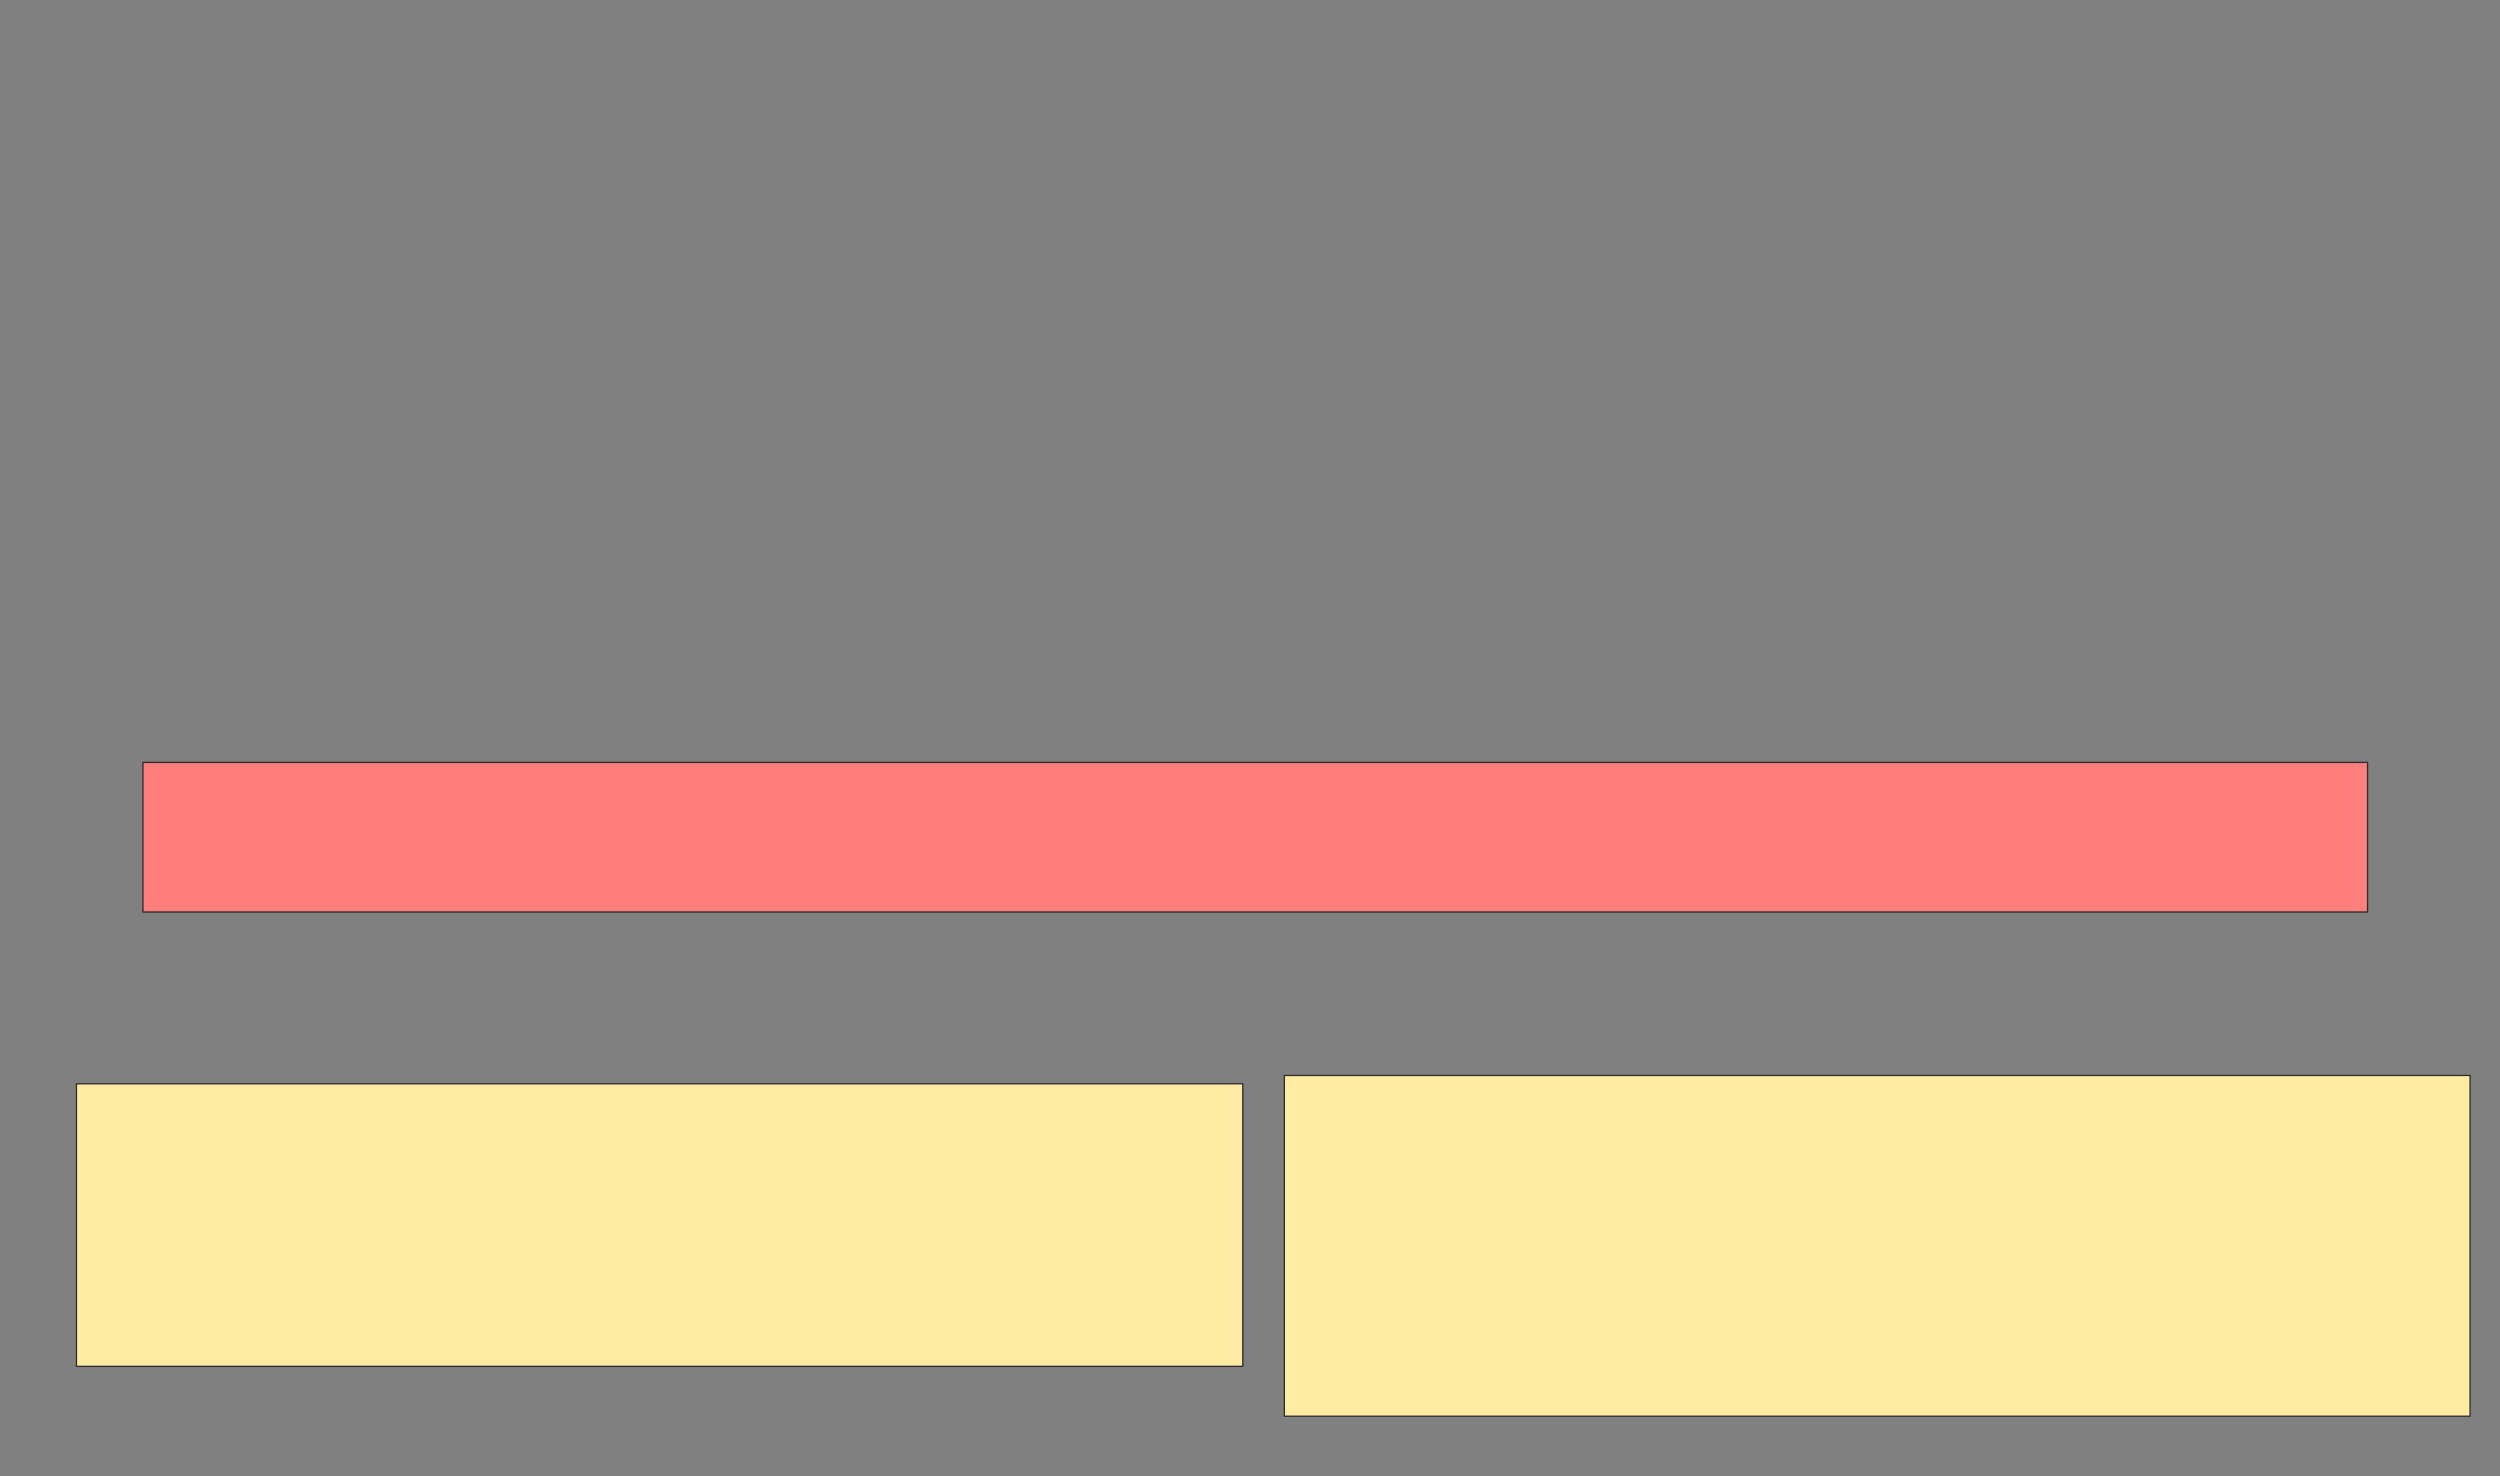 <svg xmlns="http://www.w3.org/2000/svg" width="1880" height="1110">
 <rect width="100%" height="100%" fill="#808080" stroke="none"/>
 <!-- Created with Image Occlusion Enhanced -->
 <g>
  <title>Labels</title>
 </g>
 <g>
  <title>Masks</title>
  <rect id="81e716c237e543c7a08f24be187dbb9d-ao-1" height="112.5" width="1672.917" y="573.333" x="107.5" stroke="#2D2D2D" fill="#FF7E7E" class="qshape"/>
  <rect id="81e716c237e543c7a08f24be187dbb9d-ao-2" height="212.5" width="877.083" y="815" x="57.5" stroke="#2D2D2D" fill="#FFEBA2"/>
  <rect id="81e716c237e543c7a08f24be187dbb9d-ao-3" height="256.25" width="891.667" y="808.75" x="965.833" stroke="#2D2D2D" fill="#FFEBA2"/>
 </g>
</svg>